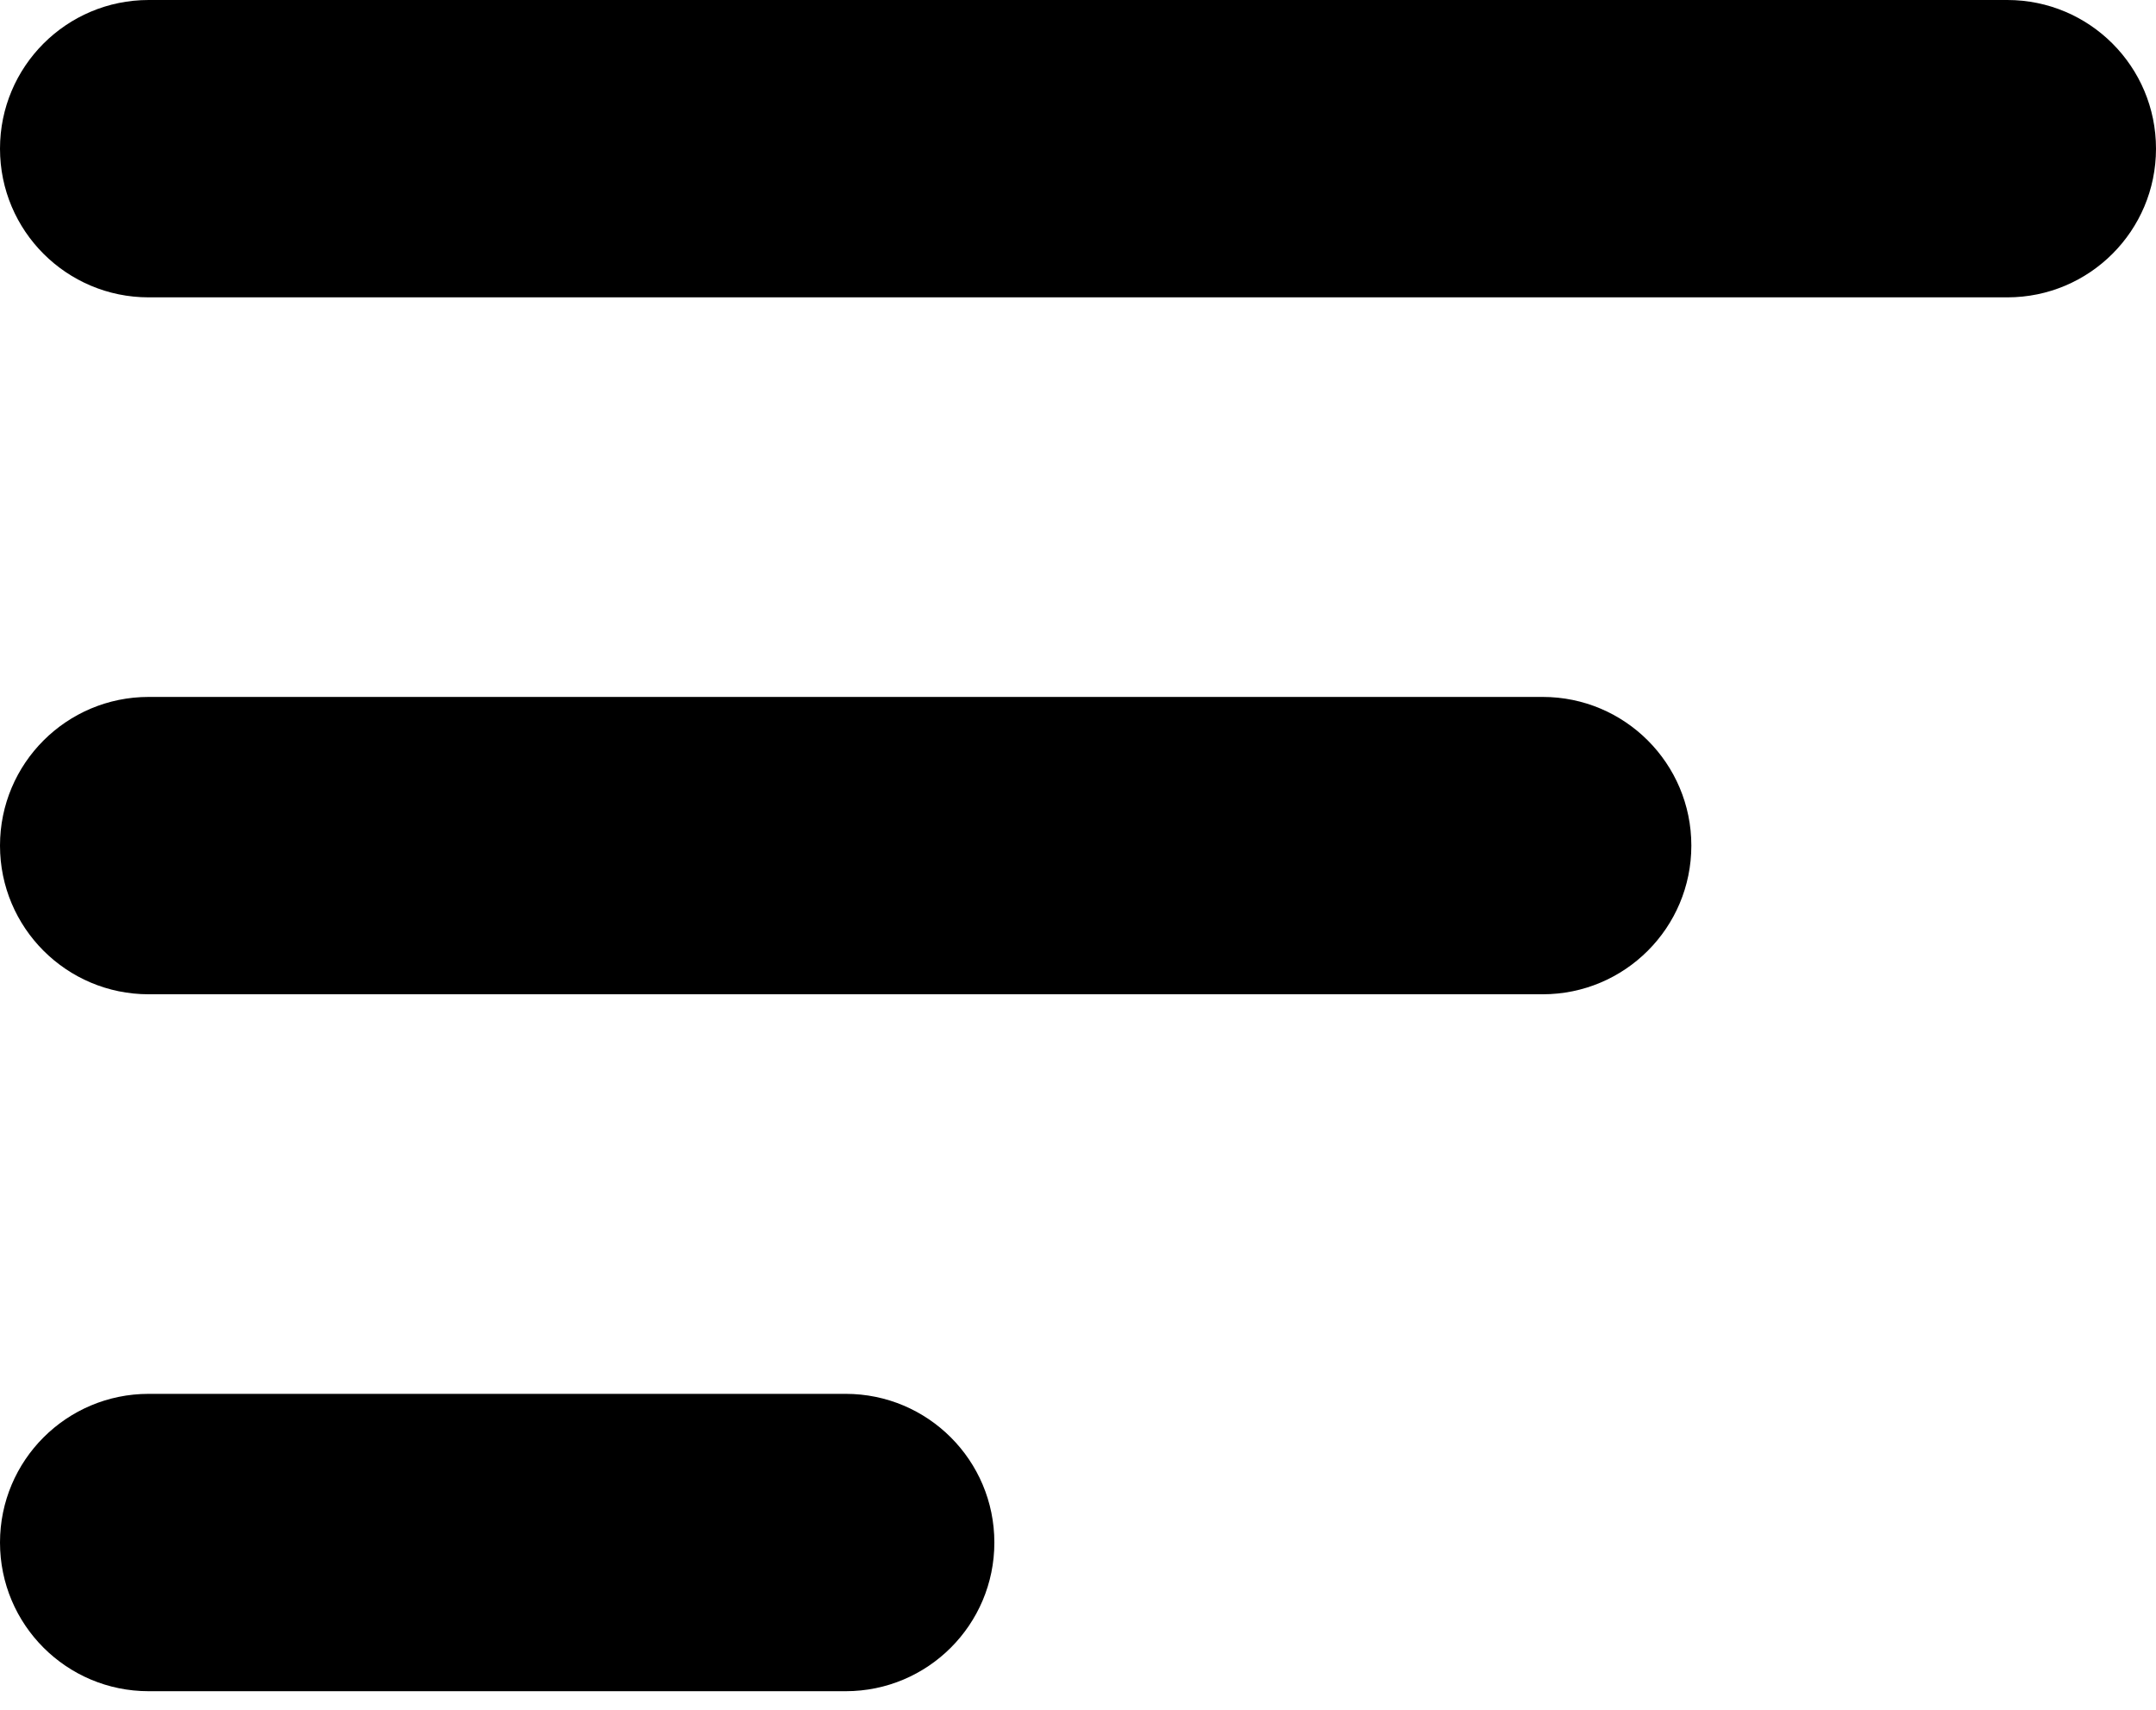 <svg width="29" height="23" viewBox="0 0 29 23" fill="none" xmlns="http://www.w3.org/2000/svg">
    <path fill-rule="evenodd" clip-rule="evenodd"
          d="M2 0C0.895 0 0 0.895 0 2C0 3.105 0.895 4 2 4H27C28.105 4 29 3.105 29 2C29 0.895 28.105 0 27 0H2ZM0 11.375C0 10.27 0.895 9.375 2 9.375H20.75C21.855 9.375 22.75 10.27 22.75 11.375C22.75 12.48 21.855 13.375 20.75 13.375H2C0.895 13.375 0 12.48 0 11.375ZM0 20.75C0 19.645 0.895 18.75 2 18.75H11.375C12.48 18.75 13.375 19.645 13.375 20.75C13.375 21.855 12.48 22.75 11.375 22.75H2C0.895 22.75 0 21.855 0 20.75Z"
          fill="#000"/>
</svg>
